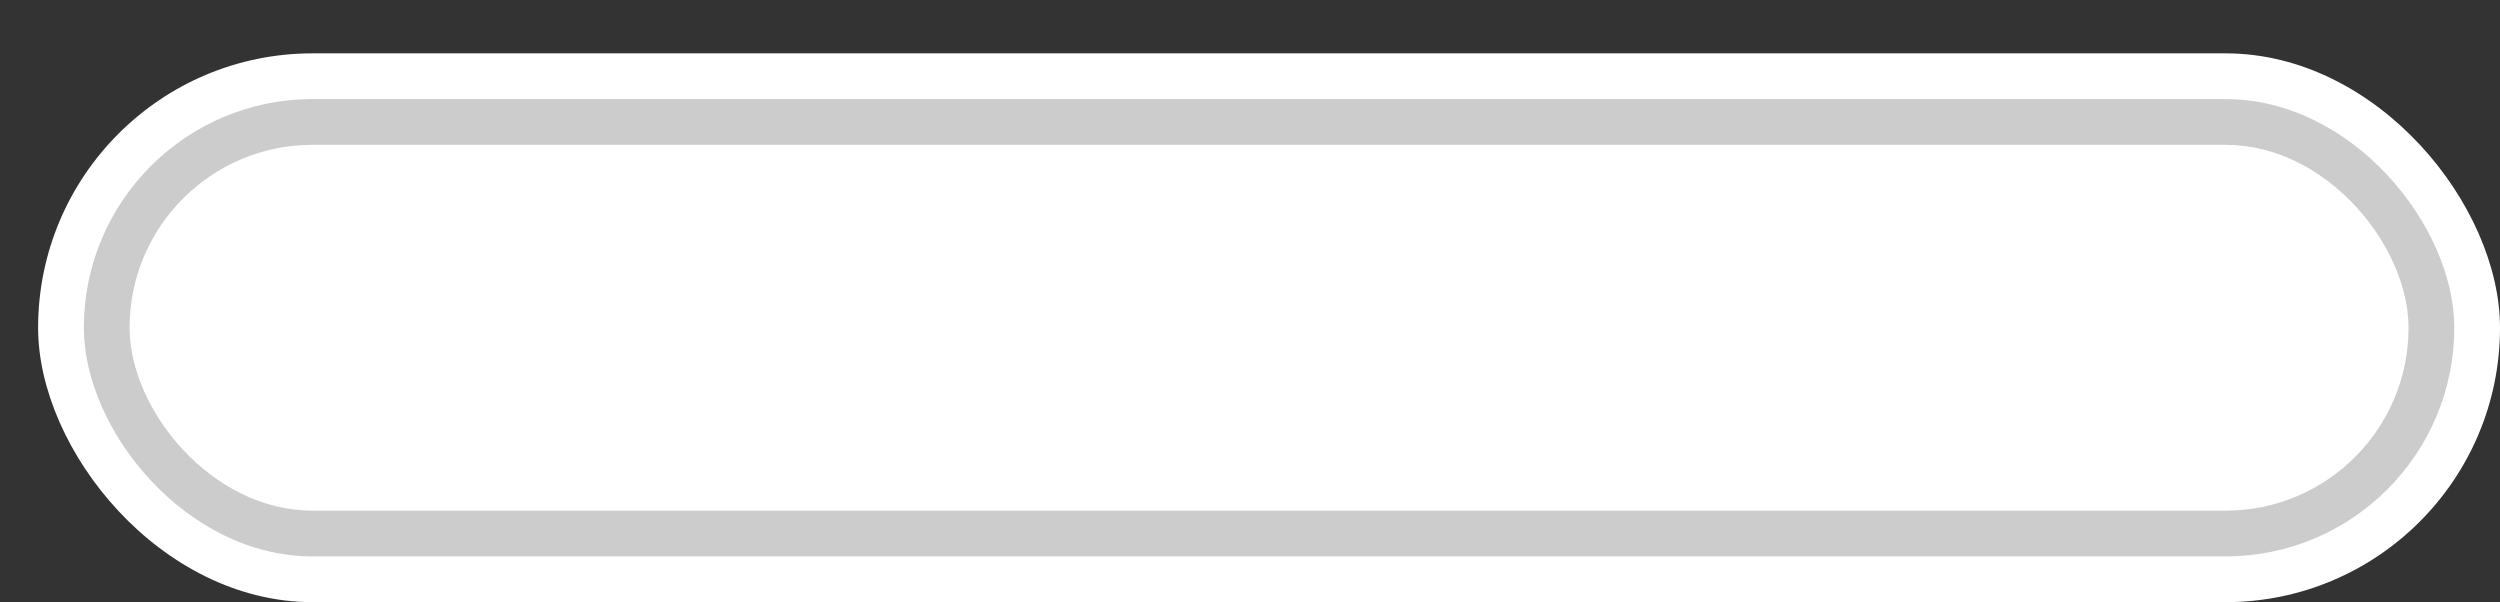 <svg xmlns='http://www.w3.org/2000/svg' width='100%' height='100%' viewBox='0 0 82.00 19.75'>
<rect x="0" y="0" width="82.00" height="19.75" fill="#333333" stroke="none"/>
<rect x='1.25' y='1.75' height='18' width='80.75' rx='9' fill='white'/>
<rect x='2.75' y='3.25' height='15.0' width='77.75' rx='7.5' fill='#CCCCCC'/>
<rect x='4.25' y='4.75' height='12.0' width='74.75' rx='6.0' fill='white'/>
</svg>

